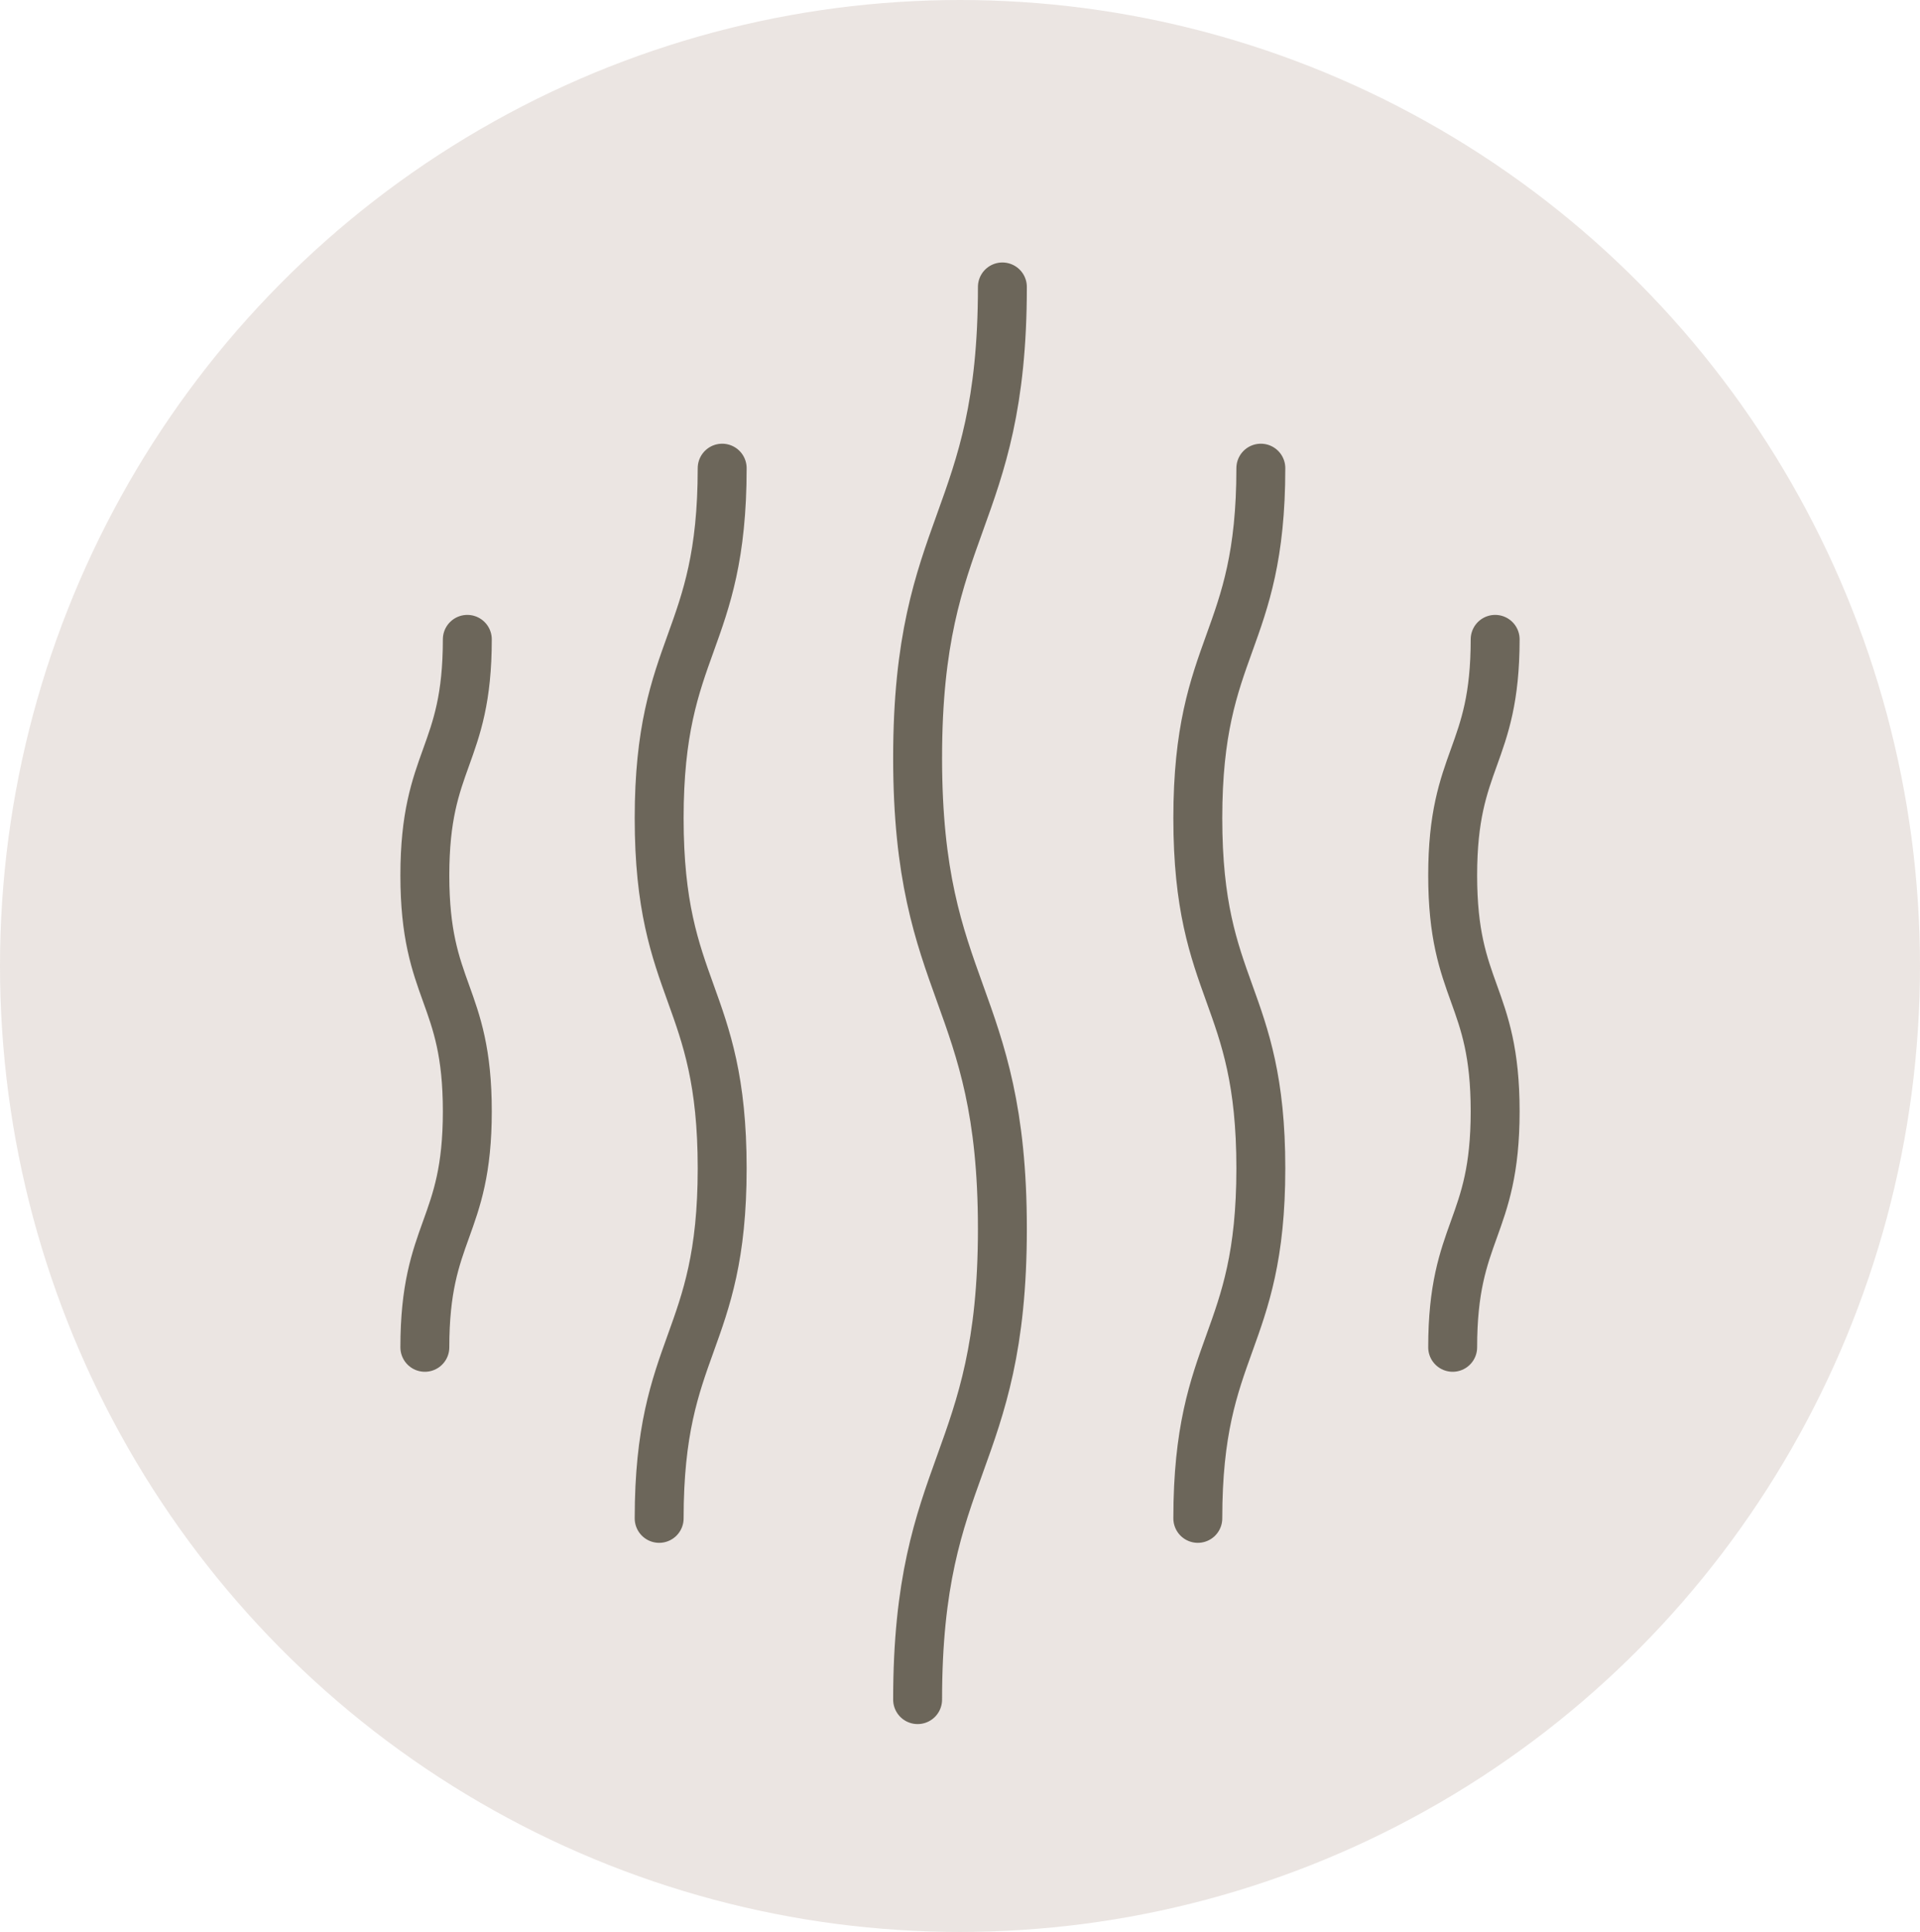 <svg xmlns="http://www.w3.org/2000/svg" width="157" height="158" viewBox="0 0 157 158">
  <g id="IC-Rajas" transform="translate(-881.5 -4884)">
    <ellipse id="Ellipse_30" data-name="Ellipse 30" cx="78.5" cy="79" rx="78.5" ry="79" transform="translate(881.5 4884)" fill="#d1c2bb" opacity="0.418"/>
    <g id="Gruppe_332" data-name="Gruppe 332" transform="translate(2520.184 6184.21)">
      <g id="Gruppe_327" data-name="Gruppe 327">
        <path id="Pfad_94" data-name="Pfad 94" d="M-1600.471-1247.922c0,9.647-3.473,9.647-3.473,19.3s3.473,9.648,3.473,19.3-3.473,9.649-3.473,19.3" fill="none" stroke="#6c665a" stroke-linecap="round" stroke-linejoin="round" stroke-width="4"/>
      </g>
      <g id="Gruppe_328" data-name="Gruppe 328">
        <path id="Pfad_95" data-name="Pfad 95" d="M-1579.631-1261.922c0,14.313-5.153,14.313-5.153,28.627s5.153,14.316,5.153,28.632-5.153,14.315-5.153,28.631" fill="none" stroke="#6c665a" stroke-linecap="round" stroke-linejoin="round" stroke-width="4"/>
      </g>
      <g id="Gruppe_329" data-name="Gruppe 329">
        <path id="Pfad_96" data-name="Pfad 96" d="M-1535.584-1261.922c0,14.313-5.154,14.313-5.154,28.627s5.154,14.316,5.154,28.632-5.154,14.315-5.154,28.631" fill="none" stroke="#6c665a" stroke-linecap="round" stroke-linejoin="round" stroke-width="4"/>
      </g>
      <g id="Gruppe_330" data-name="Gruppe 330">
        <path id="Pfad_97" data-name="Pfad 97" d="M-1516.424-1247.922c0,9.647-3.474,9.647-3.474,19.3s3.474,9.648,3.474,19.3-3.474,9.649-3.474,19.3" fill="none" stroke="#6c665a" stroke-linecap="round" stroke-linejoin="round" stroke-width="4"/>
      </g>
      <g id="Gruppe_331" data-name="Gruppe 331">
        <path id="Pfad_98" data-name="Pfad 98" d="M-1556.718-1276.744c0,19.254-6.932,19.254-6.932,38.508s6.932,19.256,6.932,38.513-6.932,19.256-6.932,38.513" fill="none" stroke="#6c665a" stroke-linecap="round" stroke-linejoin="round" stroke-width="4"/>
      </g>
    </g>
  </g>
</svg>
